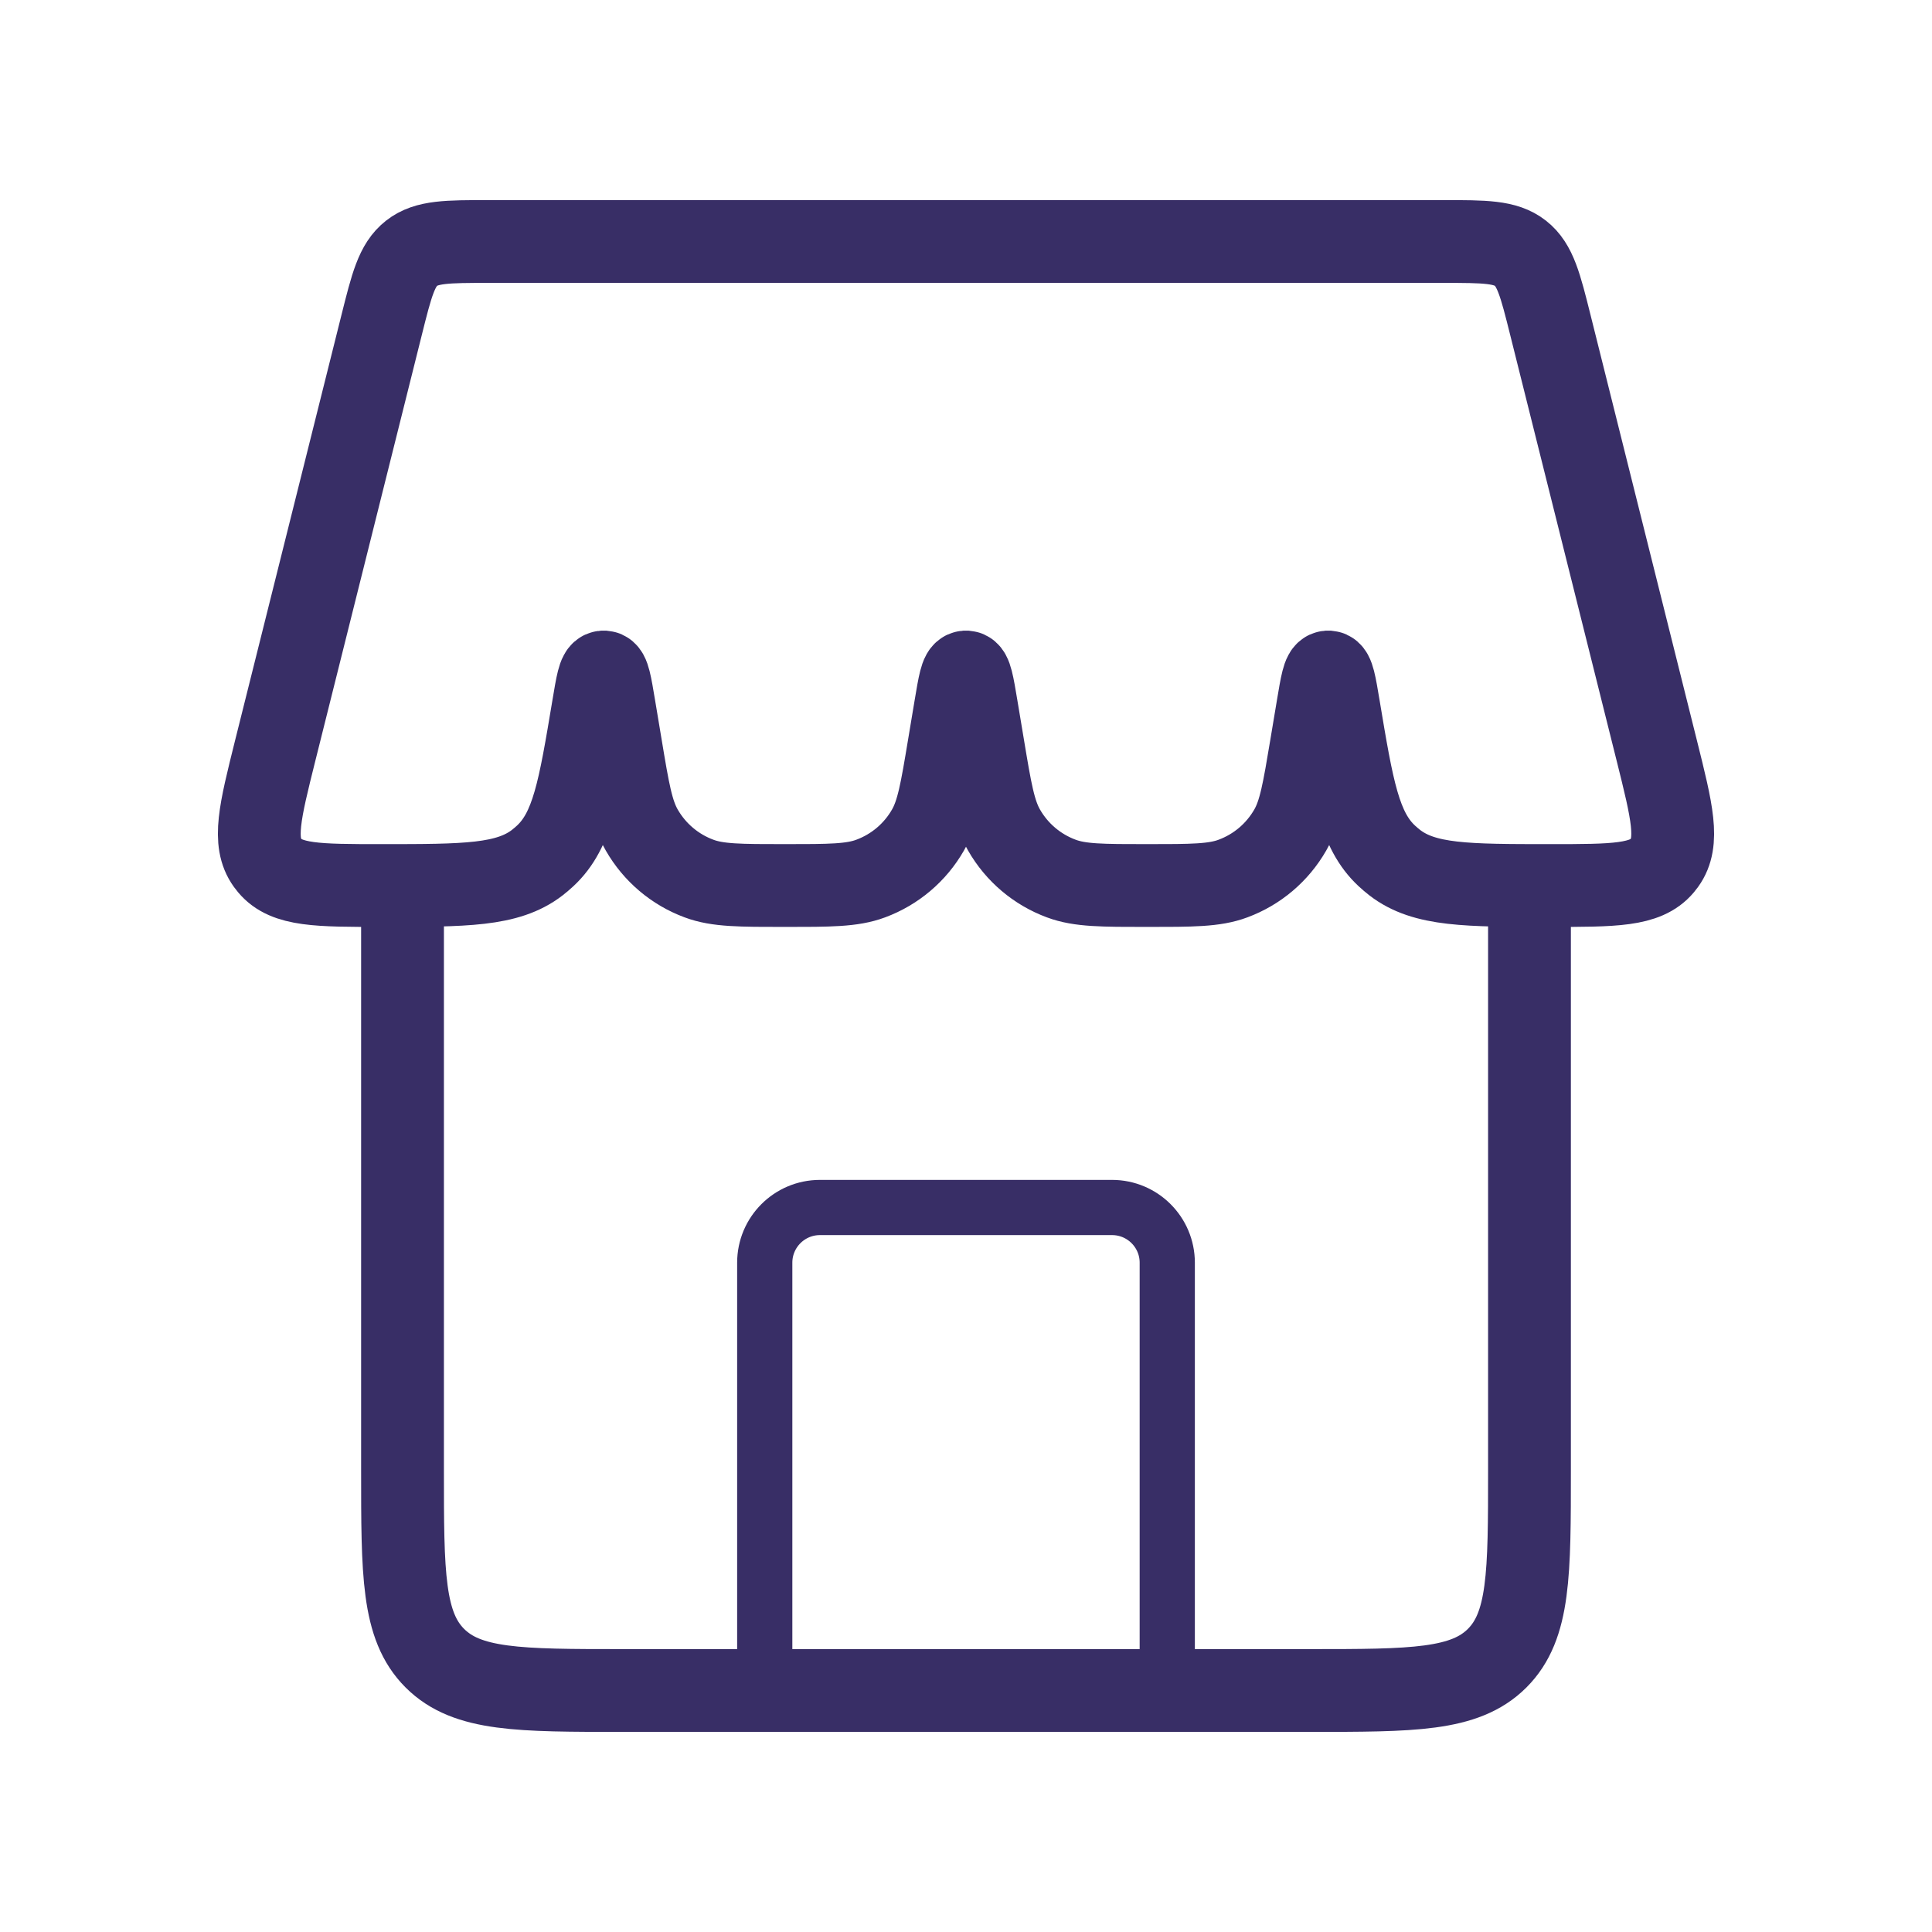 <svg width="35" height="35" viewBox="0 0 35 35" fill="none" xmlns="http://www.w3.org/2000/svg">
<path d="M21.146 30.625V22.875C21.146 22.323 20.698 21.875 20.146 21.875H14.854C14.302 21.875 13.854 22.323 13.854 22.875V30.625" stroke="#382E66" stroke-linecap="round" stroke-linejoin="round"/>
<path d="M7.292 16.042V26.625C7.292 28.511 7.292 29.453 7.877 30.039C8.463 30.625 9.406 30.625 11.292 30.625H23.708C25.594 30.625 26.537 30.625 27.123 30.039C27.708 29.453 27.708 28.511 27.708 26.625V16.042" stroke="#382E66" stroke-width="1.5"/>
<path d="M6.913 5.89C7.095 5.162 7.186 4.799 7.457 4.587C7.728 4.375 8.103 4.375 8.853 4.375H26.147C26.897 4.375 27.272 4.375 27.543 4.587C27.814 4.799 27.905 5.162 28.087 5.89L30.016 13.605C30.29 14.703 30.427 15.251 30.154 15.629C30.14 15.648 30.125 15.667 30.11 15.685C29.81 16.042 29.238 16.042 28.093 16.042V16.042C26.568 16.042 25.805 16.042 25.266 15.627C25.217 15.588 25.169 15.548 25.123 15.505C24.625 15.042 24.501 14.298 24.253 12.811V12.811C24.183 12.392 24.148 12.183 24.072 12.175C24.066 12.175 24.059 12.175 24.053 12.175C23.977 12.183 23.942 12.392 23.872 12.811L23.753 13.524C23.619 14.325 23.553 14.725 23.374 15.037C23.141 15.443 22.774 15.754 22.336 15.916C21.999 16.042 21.593 16.042 20.781 16.042V16.042C19.97 16.042 19.564 16.042 19.227 15.916C18.789 15.754 18.421 15.443 18.189 15.037C18.01 14.725 17.943 14.325 17.81 13.524L17.691 12.811C17.621 12.392 17.586 12.183 17.509 12.175C17.503 12.175 17.497 12.175 17.491 12.175C17.414 12.183 17.379 12.392 17.309 12.811L17.19 13.524C17.057 14.325 16.99 14.725 16.811 15.037C16.579 15.443 16.211 15.754 15.773 15.916C15.436 16.042 15.03 16.042 14.219 16.042V16.042C13.407 16.042 13.001 16.042 12.664 15.916C12.226 15.754 11.859 15.443 11.626 15.037C11.447 14.725 11.38 14.325 11.247 13.524L11.128 12.811C11.058 12.392 11.024 12.183 10.947 12.175C10.941 12.175 10.934 12.175 10.928 12.175C10.851 12.183 10.817 12.392 10.747 12.811V12.811C10.499 14.298 10.375 15.042 9.877 15.505C9.831 15.548 9.783 15.588 9.734 15.627C9.195 16.042 8.432 16.042 6.907 16.042V16.042C5.762 16.042 5.19 16.042 4.89 15.685C4.875 15.667 4.86 15.648 4.846 15.629C4.573 15.251 4.71 14.703 4.984 13.605L6.913 5.89Z" stroke="#382E66" stroke-width="1.5"/>
</svg>

